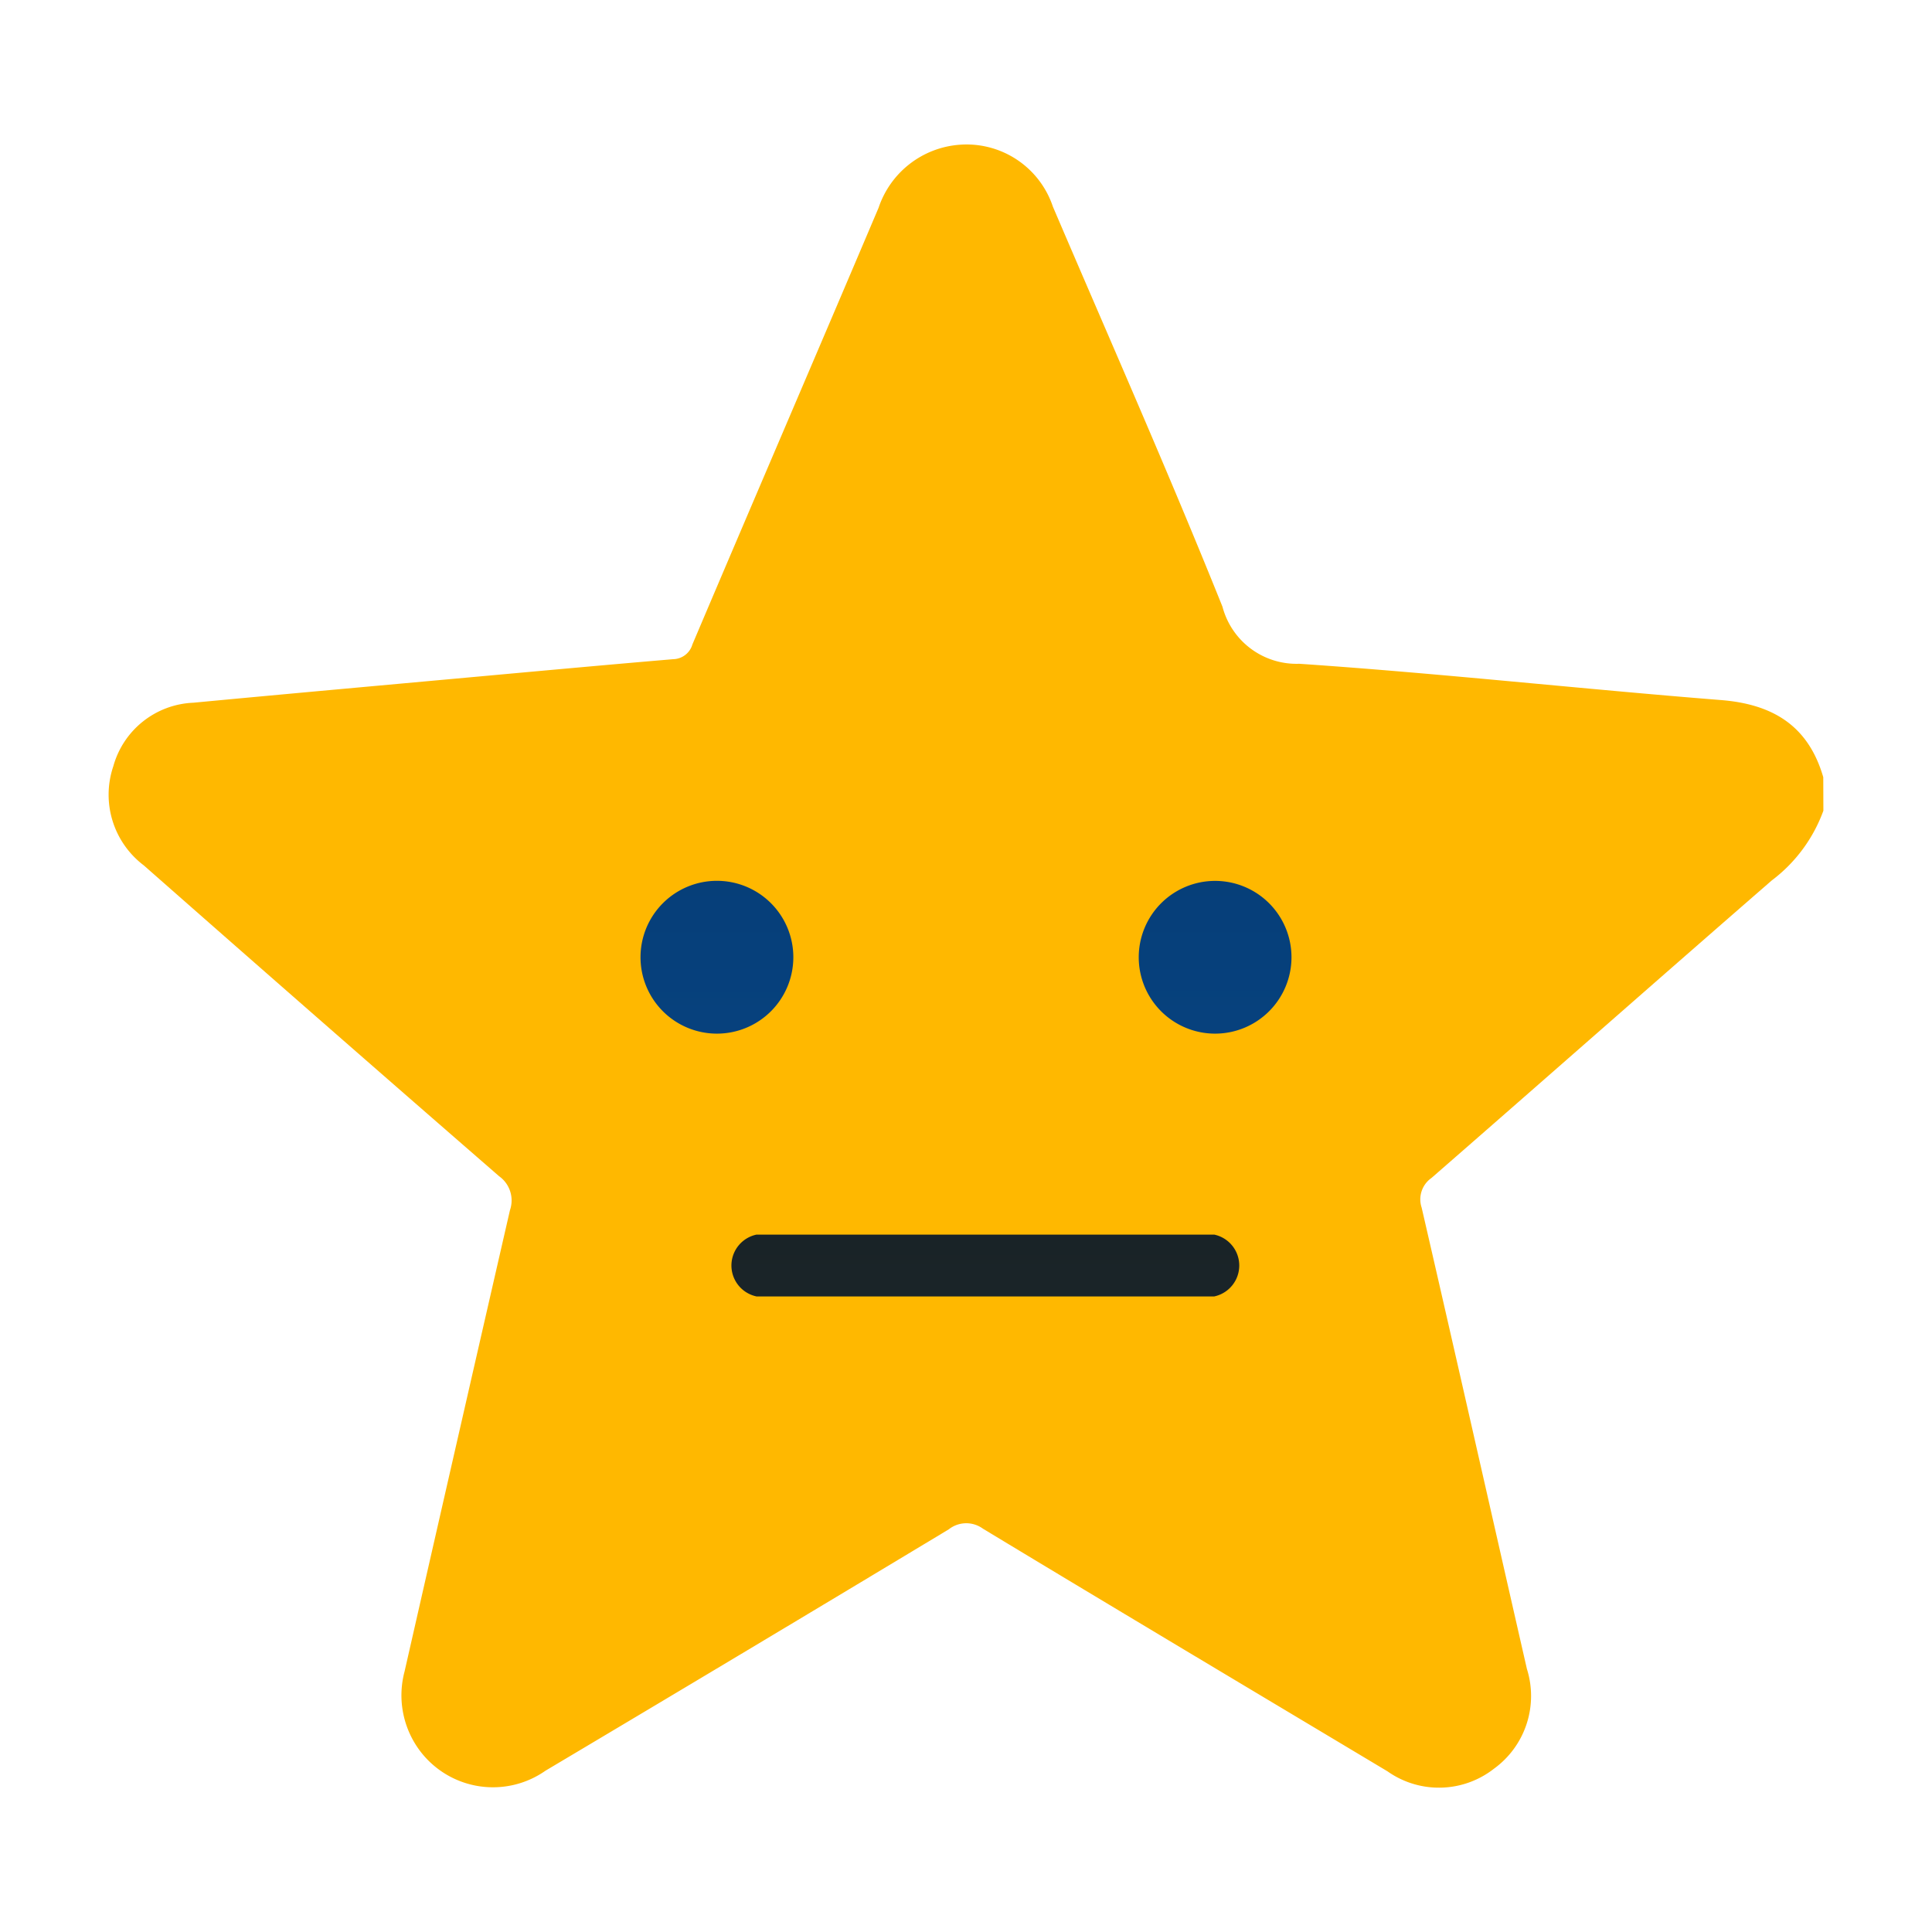 <svg xmlns="http://www.w3.org/2000/svg" xmlns:xlink="http://www.w3.org/1999/xlink" width="100" height="100" viewBox="0 0 100 100">
  <defs>
    <linearGradient id="linear-gradient" x1="0.5" y1="-4.515" x2="0.5" y2="13.715" gradientUnits="objectBoundingBox">
      <stop offset="0" stop-color="#013366"/>
      <stop offset="1" stop-color="#1462b3"/>
    </linearGradient>
    <linearGradient id="linear-gradient-3" x1="0.5" y1="-7.452" x2="0.5" y2="8.929" gradientUnits="objectBoundingBox">
      <stop offset="0" stop-color="#101719"/>
      <stop offset="1" stop-color="#243137"/>
    </linearGradient>
  </defs>
  <g id="rating-3" transform="translate(-47 -47)">
    <rect id="Rectangle_1" data-name="Rectangle 1" width="100" height="100" transform="translate(47 47)" fill="#fff" opacity="0"/>
    <path id="Path_57227" data-name="Path 57227" d="M-13.065-79.775a7.884,7.884,0,0,1-2.67,3.609c-5.885,5.116-11.732,10.276-17.613,15.4a1.35,1.35,0,0,0-.511,1.536c1.835,7.953,3.63,15.915,5.447,23.873a4.651,4.651,0,0,1-1.706,5.171,4.619,4.619,0,0,1-5.51.133C-42.61-34.233-49.6-38.4-56.564-42.61a1.461,1.461,0,0,0-1.772.033Q-68.757-36.3-79.208-30.085a4.731,4.731,0,0,1-6.446-.96,4.785,4.785,0,0,1-.848-4.179q2.717-11.938,5.454-23.871a1.54,1.54,0,0,0-.56-1.759Q-90.829-68.868-100-76.944a4.585,4.585,0,0,1-1.578-5.13,4.49,4.49,0,0,1,4.139-3.289c4.886-.462,9.775-.9,14.662-1.346,3.393-.309,6.785-.62,10.18-.908a1.056,1.056,0,0,0,.993-.764c3.2-7.538,6.437-15.061,9.636-22.6a4.8,4.8,0,0,1,4.192-3.263,4.711,4.711,0,0,1,4.831,3.206c2.948,6.894,5.984,13.752,8.778,20.708a3.964,3.964,0,0,0,3.971,2.951c7.286.494,14.55,1.3,21.831,1.878,2.7.216,4.525,1.341,5.294,3.993Z" transform="translate(154.443 168.736)" fill="#ffb800"/>
    <g id="Group_44917" data-name="Group 44917" transform="translate(80.153 92.591)">
      <g id="Group_44872" data-name="Group 44872" transform="translate(0 0)">
        <g id="Group_44871" data-name="Group 44871">
          <path id="Path_58998" data-name="Path 58998" d="M62.144,32.419a3.955,3.955,0,1,0-3.955,3.955A3.956,3.956,0,0,0,62.144,32.419Z" transform="translate(-54.234 -28.464)" fill="url(#linear-gradient)"/>
          <path id="Path_58999" data-name="Path 58999" d="M66.951,32.419A3.953,3.953,0,1,0,63,36.374,3.955,3.955,0,0,0,66.951,32.419Z" transform="translate(-33.257 -28.464)" fill="url(#linear-gradient)"/>
        </g>
      </g>
      <g id="Group_44919" data-name="Group 44919" transform="translate(4.714 18.316)">
        <g id="Group_44855" data-name="Group 44855">
          <path id="Path_58988" data-name="Path 58988" d="M93.837,35.547H70.145a1.635,1.635,0,0,1,0-3.2H93.837a1.636,1.636,0,0,1,0,3.2Z" transform="translate(-68.855 -32.351)" fill="url(#linear-gradient-3)"/>
        </g>
      </g>
    </g>
  </g>
</svg>
